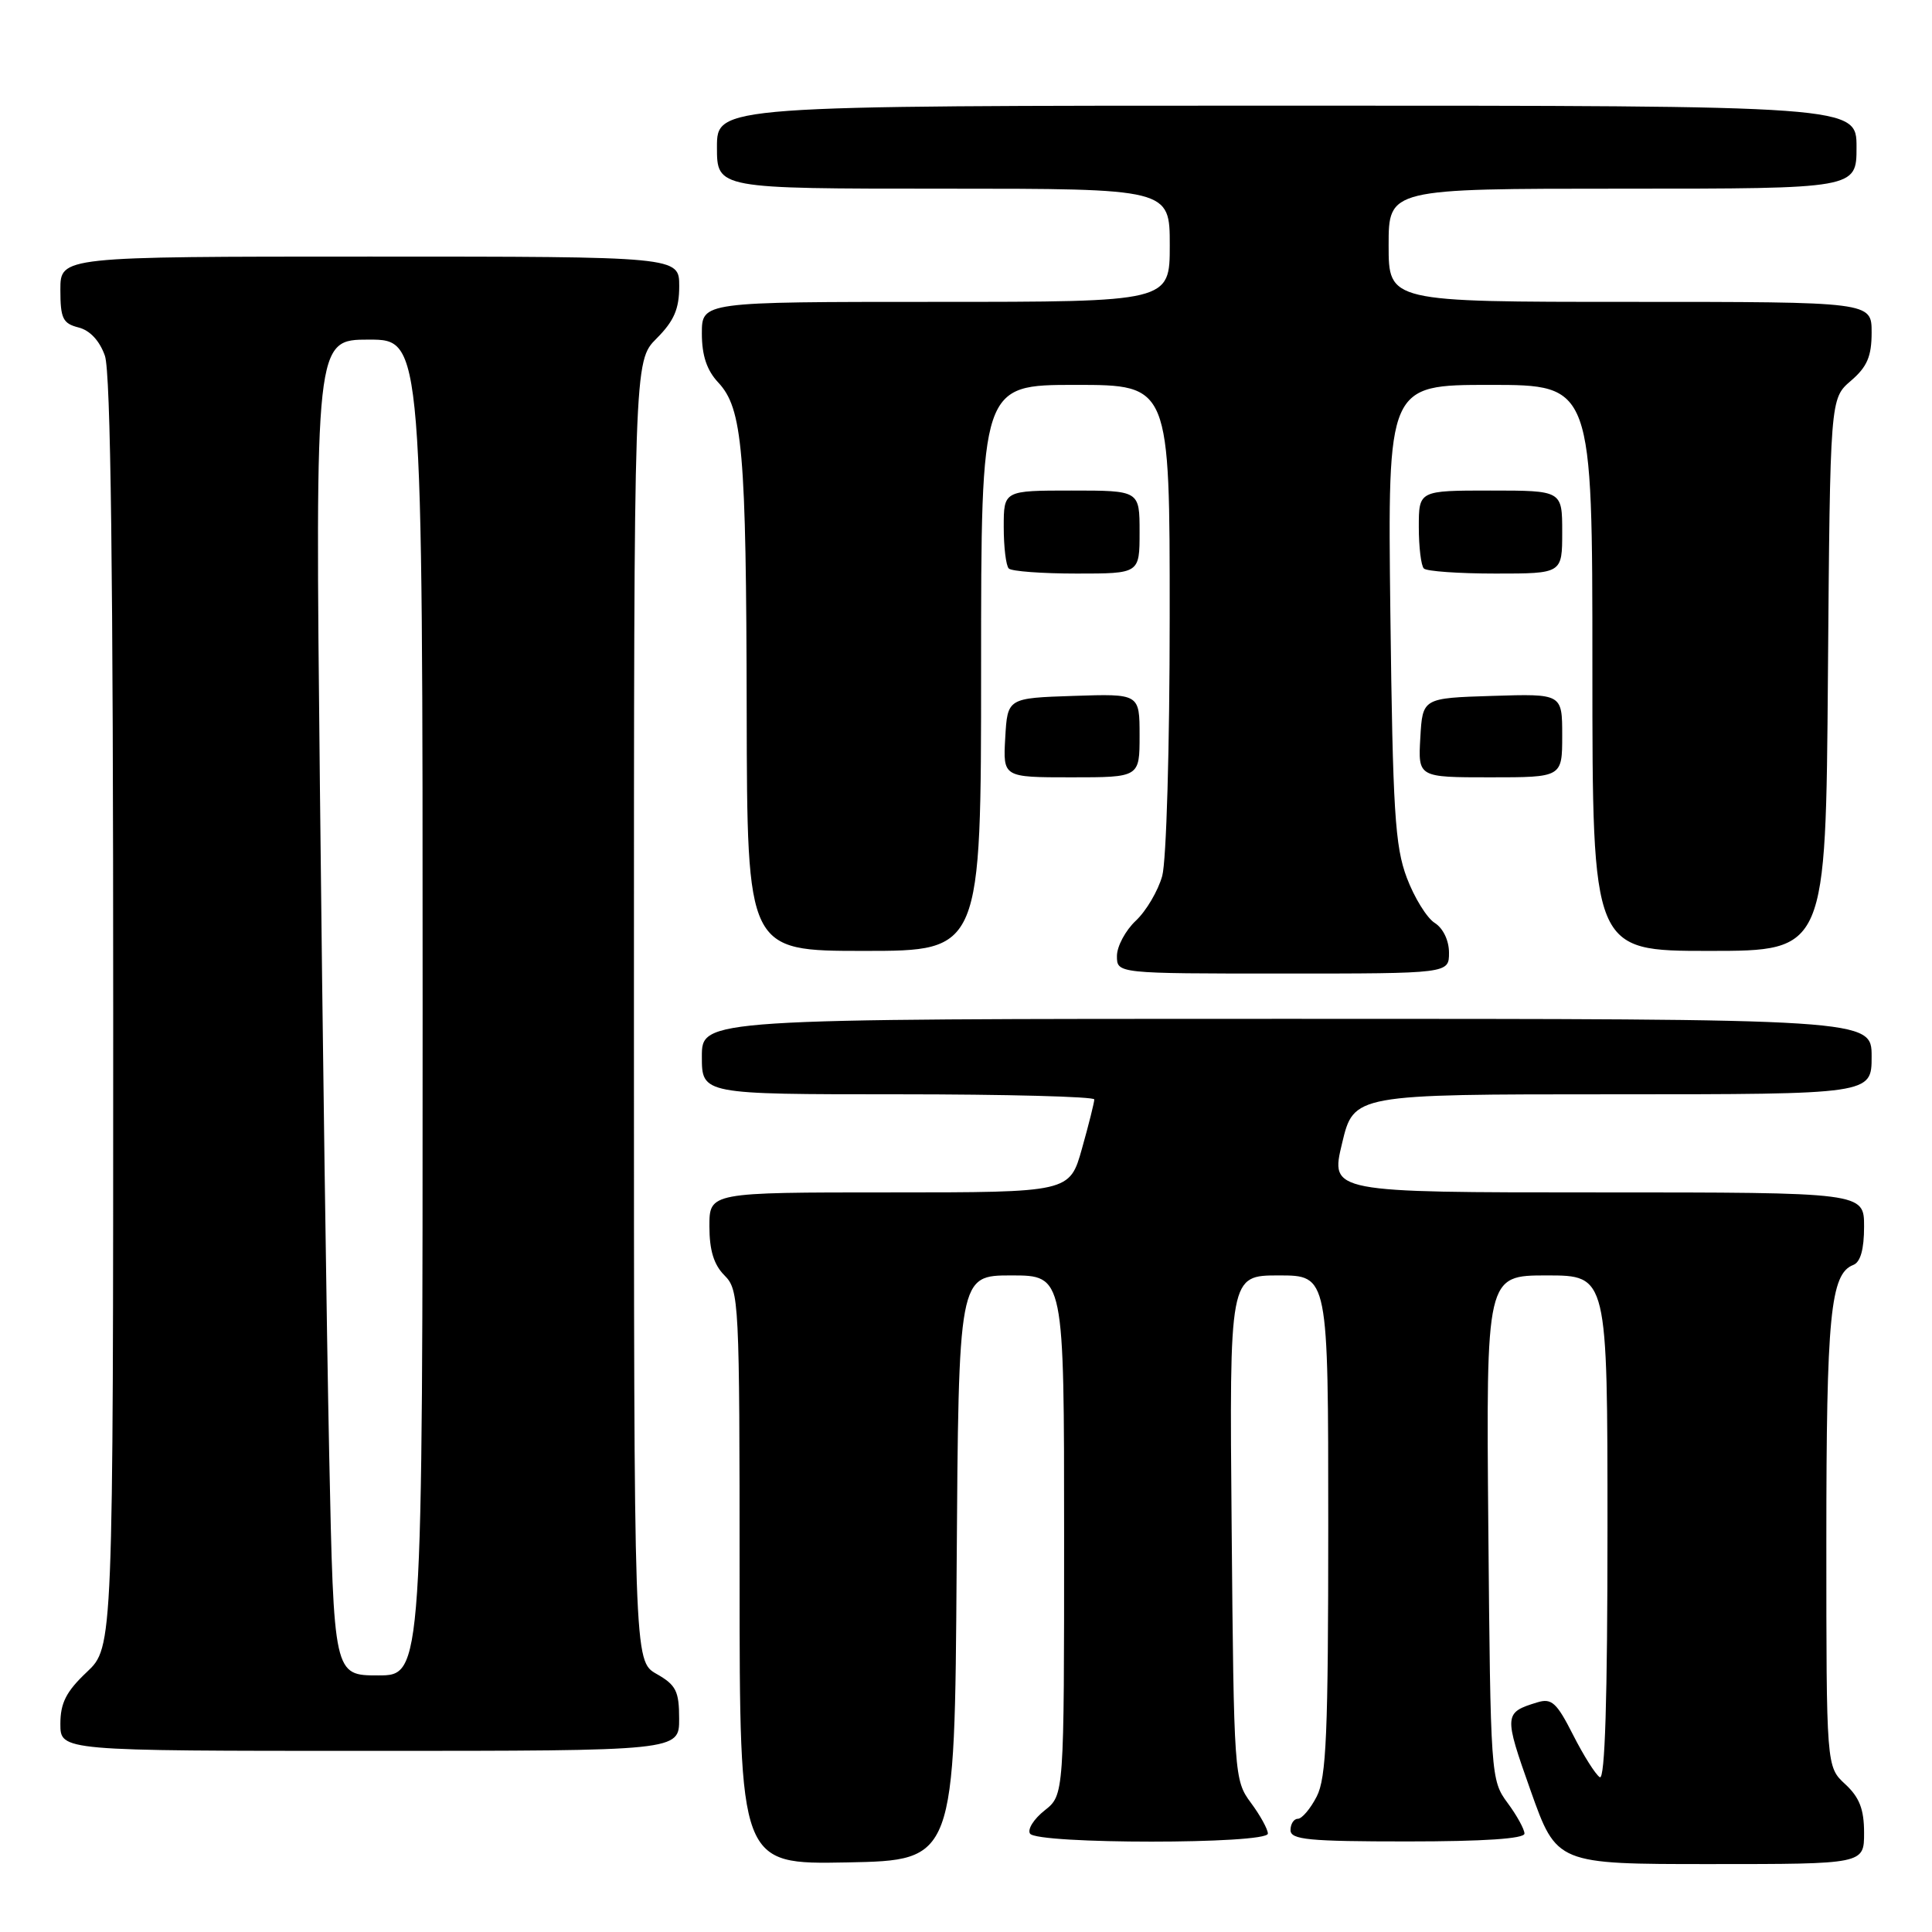 <?xml version="1.0" encoding="UTF-8" standalone="no"?>
<!DOCTYPE svg PUBLIC "-//W3C//DTD SVG 1.1//EN" "http://www.w3.org/Graphics/SVG/1.1/DTD/svg11.dtd" >
<svg xmlns="http://www.w3.org/2000/svg" xmlns:xlink="http://www.w3.org/1999/xlink" version="1.1" viewBox="0 0 256 256">
 <g >
 <path fill="currentColor"
d=" M 126.76 207.75 C 127.02 169.00 127.02 169.00 134.01 169.00 C 141.00 169.00 141.00 169.00 141.00 203.43 C 141.00 237.85 141.00 237.85 138.42 239.89 C 137.00 241.01 136.12 242.39 136.48 242.96 C 137.35 244.38 168.00 244.38 168.00 242.96 C 168.00 242.39 166.99 240.55 165.75 238.88 C 163.54 235.89 163.49 235.28 163.20 202.42 C 162.90 169.00 162.90 169.00 169.45 169.00 C 176.00 169.00 176.00 169.00 176.00 202.05 C 176.00 229.72 175.75 235.58 174.47 238.05 C 173.64 239.67 172.51 241.00 171.97 241.00 C 171.44 241.00 171.00 241.68 171.00 242.50 C 171.00 243.77 173.39 244.00 186.50 244.00 C 196.57 244.00 202.00 243.64 202.00 242.96 C 202.00 242.39 200.99 240.55 199.75 238.88 C 197.54 235.89 197.50 235.28 197.21 202.42 C 196.92 169.00 196.92 169.00 204.96 169.00 C 213.00 169.00 213.00 169.00 213.00 202.56 C 213.00 225.09 212.67 235.91 211.98 235.49 C 211.42 235.14 209.83 232.62 208.44 229.88 C 206.27 225.60 205.60 224.99 203.71 225.57 C 199.27 226.92 199.25 227.21 202.81 237.25 C 206.27 247.00 206.27 247.00 226.63 247.00 C 247.00 247.00 247.00 247.00 247.00 242.86 C 247.00 239.74 246.39 238.16 244.50 236.41 C 242.00 234.10 242.00 234.10 242.00 204.20 C 242.00 174.29 242.54 168.78 245.57 167.61 C 246.52 167.25 247.00 165.54 247.00 162.53 C 247.00 158.00 247.00 158.00 211.64 158.00 C 176.27 158.00 176.27 158.00 177.83 151.50 C 179.38 145.00 179.38 145.00 213.69 145.00 C 248.00 145.00 248.00 145.00 248.00 140.00 C 248.00 135.00 248.00 135.00 170.50 135.00 C 93.00 135.00 93.00 135.00 93.00 140.00 C 93.00 145.00 93.00 145.00 119.00 145.00 C 133.30 145.00 145.00 145.31 145.00 145.68 C 145.00 146.06 144.27 148.99 143.37 152.18 C 141.74 158.00 141.74 158.00 117.87 158.00 C 94.00 158.00 94.00 158.00 94.00 162.50 C 94.00 165.67 94.59 167.59 96.00 169.00 C 97.93 170.93 98.00 172.33 98.00 209.03 C 98.00 247.05 98.00 247.05 112.25 246.78 C 126.50 246.50 126.50 246.50 126.76 207.75 Z  M 89.99 227.75 C 89.99 224.08 89.58 223.27 86.99 221.80 C 84.00 220.09 84.00 220.09 84.00 133.97 C 84.00 47.85 84.00 47.85 87.00 44.85 C 89.31 42.53 90.00 40.95 90.00 37.92 C 90.00 34.00 90.00 34.00 49.00 34.00 C 8.00 34.00 8.00 34.00 8.00 38.39 C 8.00 42.19 8.32 42.86 10.40 43.39 C 11.92 43.77 13.20 45.15 13.90 47.14 C 14.67 49.34 15.00 75.79 15.00 134.28 C 15.00 218.26 15.00 218.26 11.50 221.56 C 8.77 224.14 8.00 225.65 8.00 228.43 C 8.00 232.00 8.00 232.00 49.00 232.00 C 90.00 232.00 90.00 232.00 89.99 227.75 Z  M 192.00 126.24 C 192.00 124.62 191.22 123.00 190.12 122.30 C 189.08 121.66 187.41 118.96 186.41 116.31 C 184.84 112.14 184.55 107.46 184.23 81.25 C 183.87 51.00 183.87 51.00 197.43 51.00 C 211.00 51.00 211.00 51.00 211.00 88.50 C 211.00 126.00 211.00 126.00 226.46 126.00 C 241.93 126.00 241.93 126.00 242.21 89.41 C 242.50 52.82 242.50 52.82 245.25 50.46 C 247.41 48.61 248.00 47.22 248.00 44.05 C 248.00 40.00 248.00 40.00 216.00 40.00 C 184.00 40.00 184.00 40.00 184.00 32.50 C 184.00 25.00 184.00 25.00 215.00 25.00 C 246.00 25.00 246.00 25.00 246.00 19.50 C 246.00 14.00 246.00 14.00 170.50 14.00 C 95.00 14.00 95.00 14.00 95.00 19.50 C 95.00 25.00 95.00 25.00 125.00 25.00 C 155.00 25.00 155.00 25.00 155.00 32.50 C 155.00 40.00 155.00 40.00 124.00 40.00 C 93.00 40.00 93.00 40.00 93.00 44.19 C 93.00 47.10 93.66 49.07 95.16 50.67 C 98.40 54.12 98.88 59.62 98.94 94.25 C 99.00 126.00 99.00 126.00 114.50 126.00 C 130.00 126.00 130.00 126.00 130.00 88.50 C 130.00 51.00 130.00 51.00 142.50 51.00 C 155.00 51.00 155.00 51.00 154.99 81.75 C 154.99 99.02 154.55 114.07 154.00 116.07 C 153.45 118.04 151.88 120.71 150.50 122.00 C 149.13 123.29 148.00 125.40 148.00 126.67 C 148.00 129.00 148.00 129.00 170.00 129.00 C 192.00 129.00 192.00 129.00 192.00 126.24 Z  M 151.00 97.46 C 151.00 91.92 151.00 91.92 142.25 92.21 C 133.50 92.50 133.50 92.50 133.20 97.75 C 132.90 103.00 132.90 103.00 141.95 103.00 C 151.00 103.00 151.00 103.00 151.00 97.46 Z  M 207.00 97.46 C 207.00 91.92 207.00 91.92 197.75 92.21 C 188.50 92.50 188.50 92.50 188.20 97.75 C 187.90 103.00 187.90 103.00 197.45 103.00 C 207.00 103.00 207.00 103.00 207.00 97.46 Z  M 151.00 70.50 C 151.00 65.00 151.00 65.00 142.00 65.00 C 133.00 65.00 133.00 65.00 133.00 69.83 C 133.00 72.49 133.30 74.97 133.67 75.33 C 134.03 75.70 138.08 76.00 142.67 76.00 C 151.00 76.00 151.00 76.00 151.00 70.50 Z  M 207.00 70.50 C 207.00 65.00 207.00 65.00 197.50 65.00 C 188.00 65.00 188.00 65.00 188.00 69.83 C 188.00 72.49 188.30 74.97 188.67 75.33 C 189.03 75.70 193.31 76.00 198.17 76.00 C 207.00 76.00 207.00 76.00 207.00 70.50 Z  M 43.62 192.75 C 43.29 176.66 42.73 136.84 42.39 104.25 C 41.76 45.00 41.76 45.00 48.88 45.00 C 56.00 45.00 56.00 45.00 56.00 133.50 C 56.00 222.00 56.00 222.00 50.11 222.00 C 44.23 222.00 44.23 222.00 43.62 192.75 Z "/>
</g>
</svg>